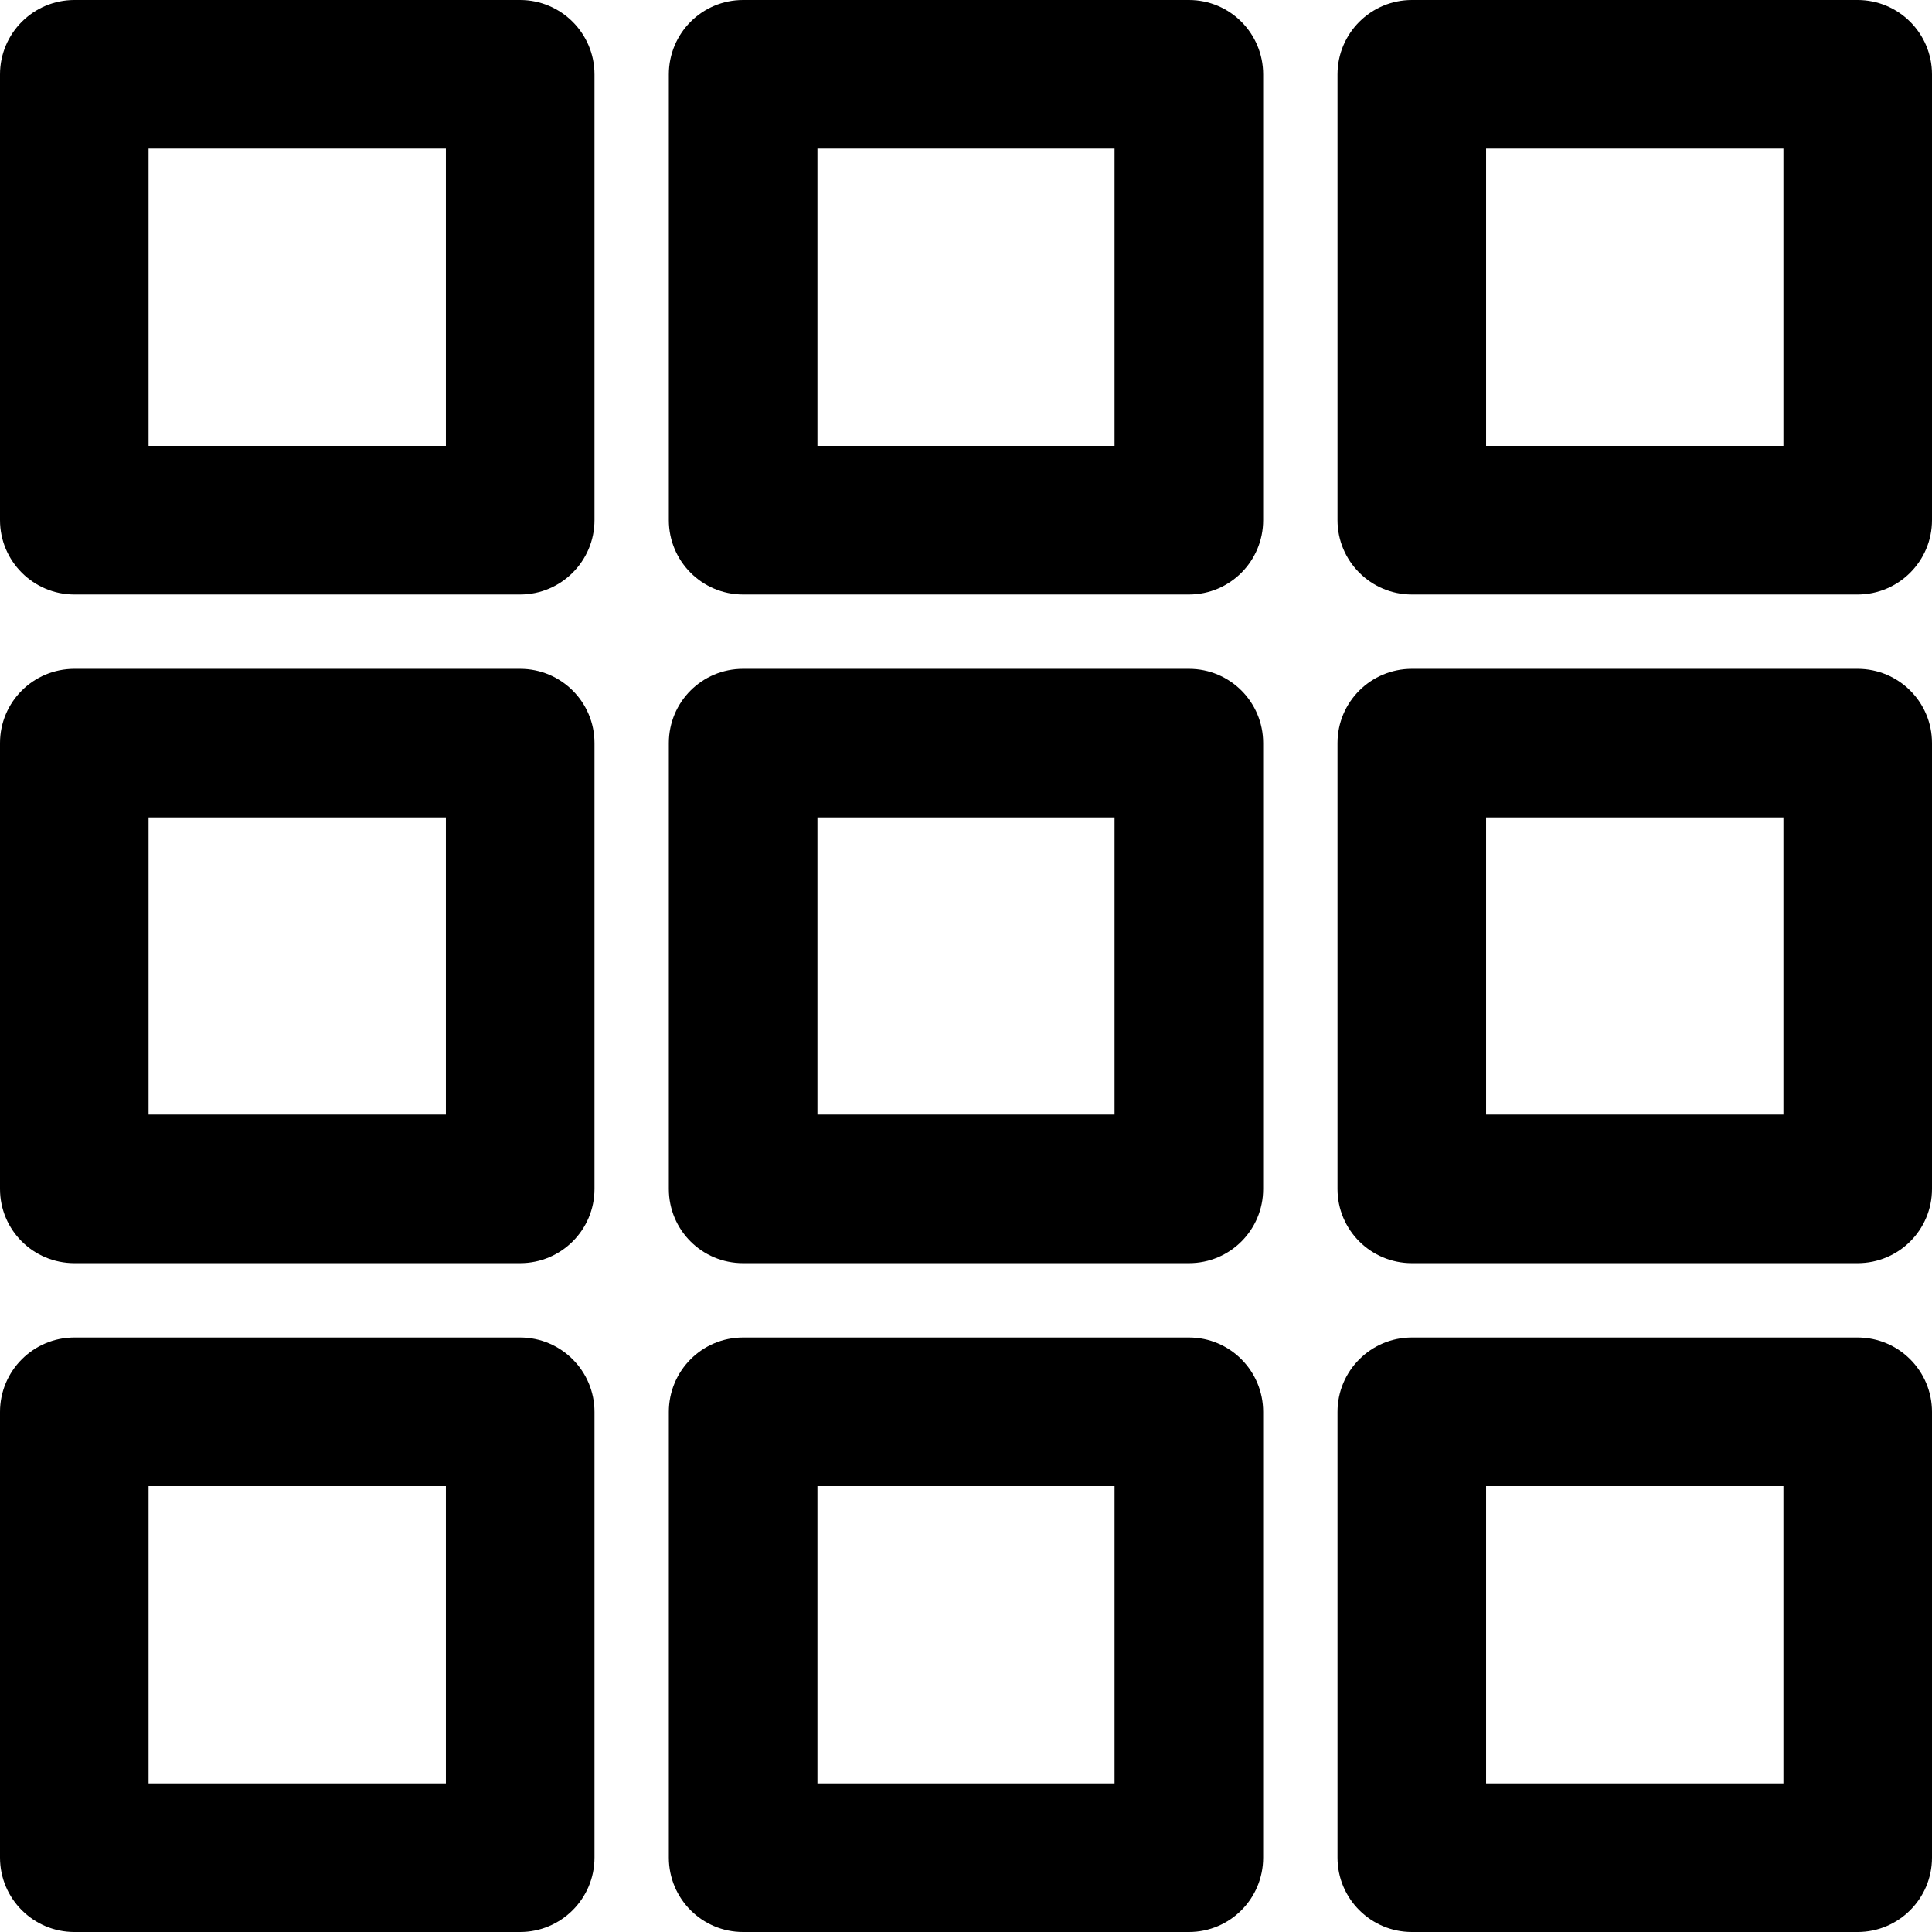 <svg xmlns="http://www.w3.org/2000/svg" xmlns:xlink="http://www.w3.org/1999/xlink" viewBox="0 0 48 48" version="1.1">
<path stroke="none" fillRule="nonzero" fill="#000000" fillOpacity="1" d="M 12.922 14.77 L 1.848 14.77 C 0.828 14.77 0 13.941 0 12.922 L 0 1.848 C 0 0.828 0.828 0 1.848 0 L 12.922 0 C 13.941 0 14.77 0.828 14.77 1.848 L 14.77 12.922 C 14.77 13.941 13.941 14.77 12.922 14.77 Z M 3.691 11.078 L 11.078 11.078 L 11.078 3.691 L 3.691 3.691 Z M 3.691 11.078 "/>
<path stroke="none" fillRule="nonzero" fill="#000000" fillOpacity="1" d="M 12.922 31.383 L 1.848 31.383 C 0.828 31.383 0 30.559 0 29.539 L 0 18.461 C 0 17.441 0.828 16.617 1.848 16.617 L 12.922 16.617 C 13.941 16.617 14.77 17.441 14.77 18.461 L 14.77 29.539 C 14.77 30.559 13.941 31.383 12.922 31.383 Z M 3.691 27.691 L 11.078 27.691 L 11.078 20.309 L 3.691 20.309 Z M 3.691 27.691 "/>
<path stroke="none" fillRule="nonzero" fill="#000000" fillOpacity="1" d="M 12.922 48 L 1.848 48 C 0.828 48 0 47.172 0 46.152 L 0 35.078 C 0 34.059 0.828 33.23 1.848 33.23 L 12.922 33.23 C 13.941 33.23 14.77 34.059 14.77 35.078 L 14.77 46.152 C 14.77 47.172 13.941 48 12.922 48 Z M 3.691 44.309 L 11.078 44.309 L 11.078 36.922 L 3.691 36.922 Z M 3.691 44.309 "/>
<path stroke="none" fillRule="nonzero" fill="#000000" fillOpacity="1" d="M 29.539 14.77 L 18.461 14.77 C 17.441 14.77 16.617 13.941 16.617 12.922 L 16.617 1.848 C 16.617 0.828 17.441 0 18.461 0 L 29.539 0 C 30.559 0 31.383 0.828 31.383 1.848 L 31.383 12.922 C 31.383 13.941 30.559 14.77 29.539 14.77 Z M 20.309 11.078 L 27.691 11.078 L 27.691 3.691 L 20.309 3.691 Z M 20.309 11.078 "/>
<path stroke="none" fillRule="nonzero" fill="#000000" fillOpacity="1" d="M 29.539 31.383 L 18.461 31.383 C 17.441 31.383 16.617 30.559 16.617 29.539 L 16.617 18.461 C 16.617 17.441 17.441 16.617 18.461 16.617 L 29.539 16.617 C 30.559 16.617 31.383 17.441 31.383 18.461 L 31.383 29.539 C 31.383 30.559 30.559 31.383 29.539 31.383 Z M 20.309 27.691 L 27.691 27.691 L 27.691 20.309 L 20.309 20.309 Z M 20.309 27.691 "/>
<path stroke="none" fillRule="nonzero" fill="#000000" fillOpacity="1" d="M 29.539 48 L 18.461 48 C 17.441 48 16.617 47.172 16.617 46.152 L 16.617 35.078 C 16.617 34.059 17.441 33.23 18.461 33.23 L 29.539 33.23 C 30.559 33.23 31.383 34.059 31.383 35.078 L 31.383 46.152 C 31.383 47.172 30.559 48 29.539 48 Z M 20.309 44.309 L 27.691 44.309 L 27.691 36.922 L 20.309 36.922 Z M 20.309 44.309 "/>
<path stroke="none" fillRule="nonzero" fill="#000000" fillOpacity="1" d="M 46.152 14.77 L 35.078 14.77 C 34.059 14.77 33.23 13.941 33.23 12.922 L 33.23 1.848 C 33.23 0.828 34.059 0 35.078 0 L 46.152 0 C 47.172 0 48 0.828 48 1.848 L 48 12.922 C 48 13.941 47.172 14.77 46.152 14.77 Z M 36.922 11.078 L 44.309 11.078 L 44.309 3.691 L 36.922 3.691 Z M 36.922 11.078 "/>
<path stroke="none" fillRule="nonzero" fill="#000000" fillOpacity="1" d="M 46.152 31.383 L 35.078 31.383 C 34.059 31.383 33.23 30.559 33.23 29.539 L 33.23 18.461 C 33.23 17.441 34.059 16.617 35.078 16.617 L 46.152 16.617 C 47.172 16.617 48 17.441 48 18.461 L 48 29.539 C 48 30.559 47.172 31.383 46.152 31.383 Z M 36.922 27.691 L 44.309 27.691 L 44.309 20.309 L 36.922 20.309 Z M 36.922 27.691 "/>
<path stroke="none" fillRule="nonzero" fill="#000000" fillOpacity="1" d="M 46.152 48 L 35.078 48 C 34.059 48 33.23 47.172 33.23 46.152 L 33.23 35.078 C 33.23 34.059 34.059 33.23 35.078 33.23 L 46.152 33.23 C 47.172 33.23 48 34.059 48 35.078 L 48 46.152 C 48 47.172 47.172 48 46.152 48 Z M 36.922 44.309 L 44.309 44.309 L 44.309 36.922 L 36.922 36.922 Z M 36.922 44.309 "/>
</svg>
